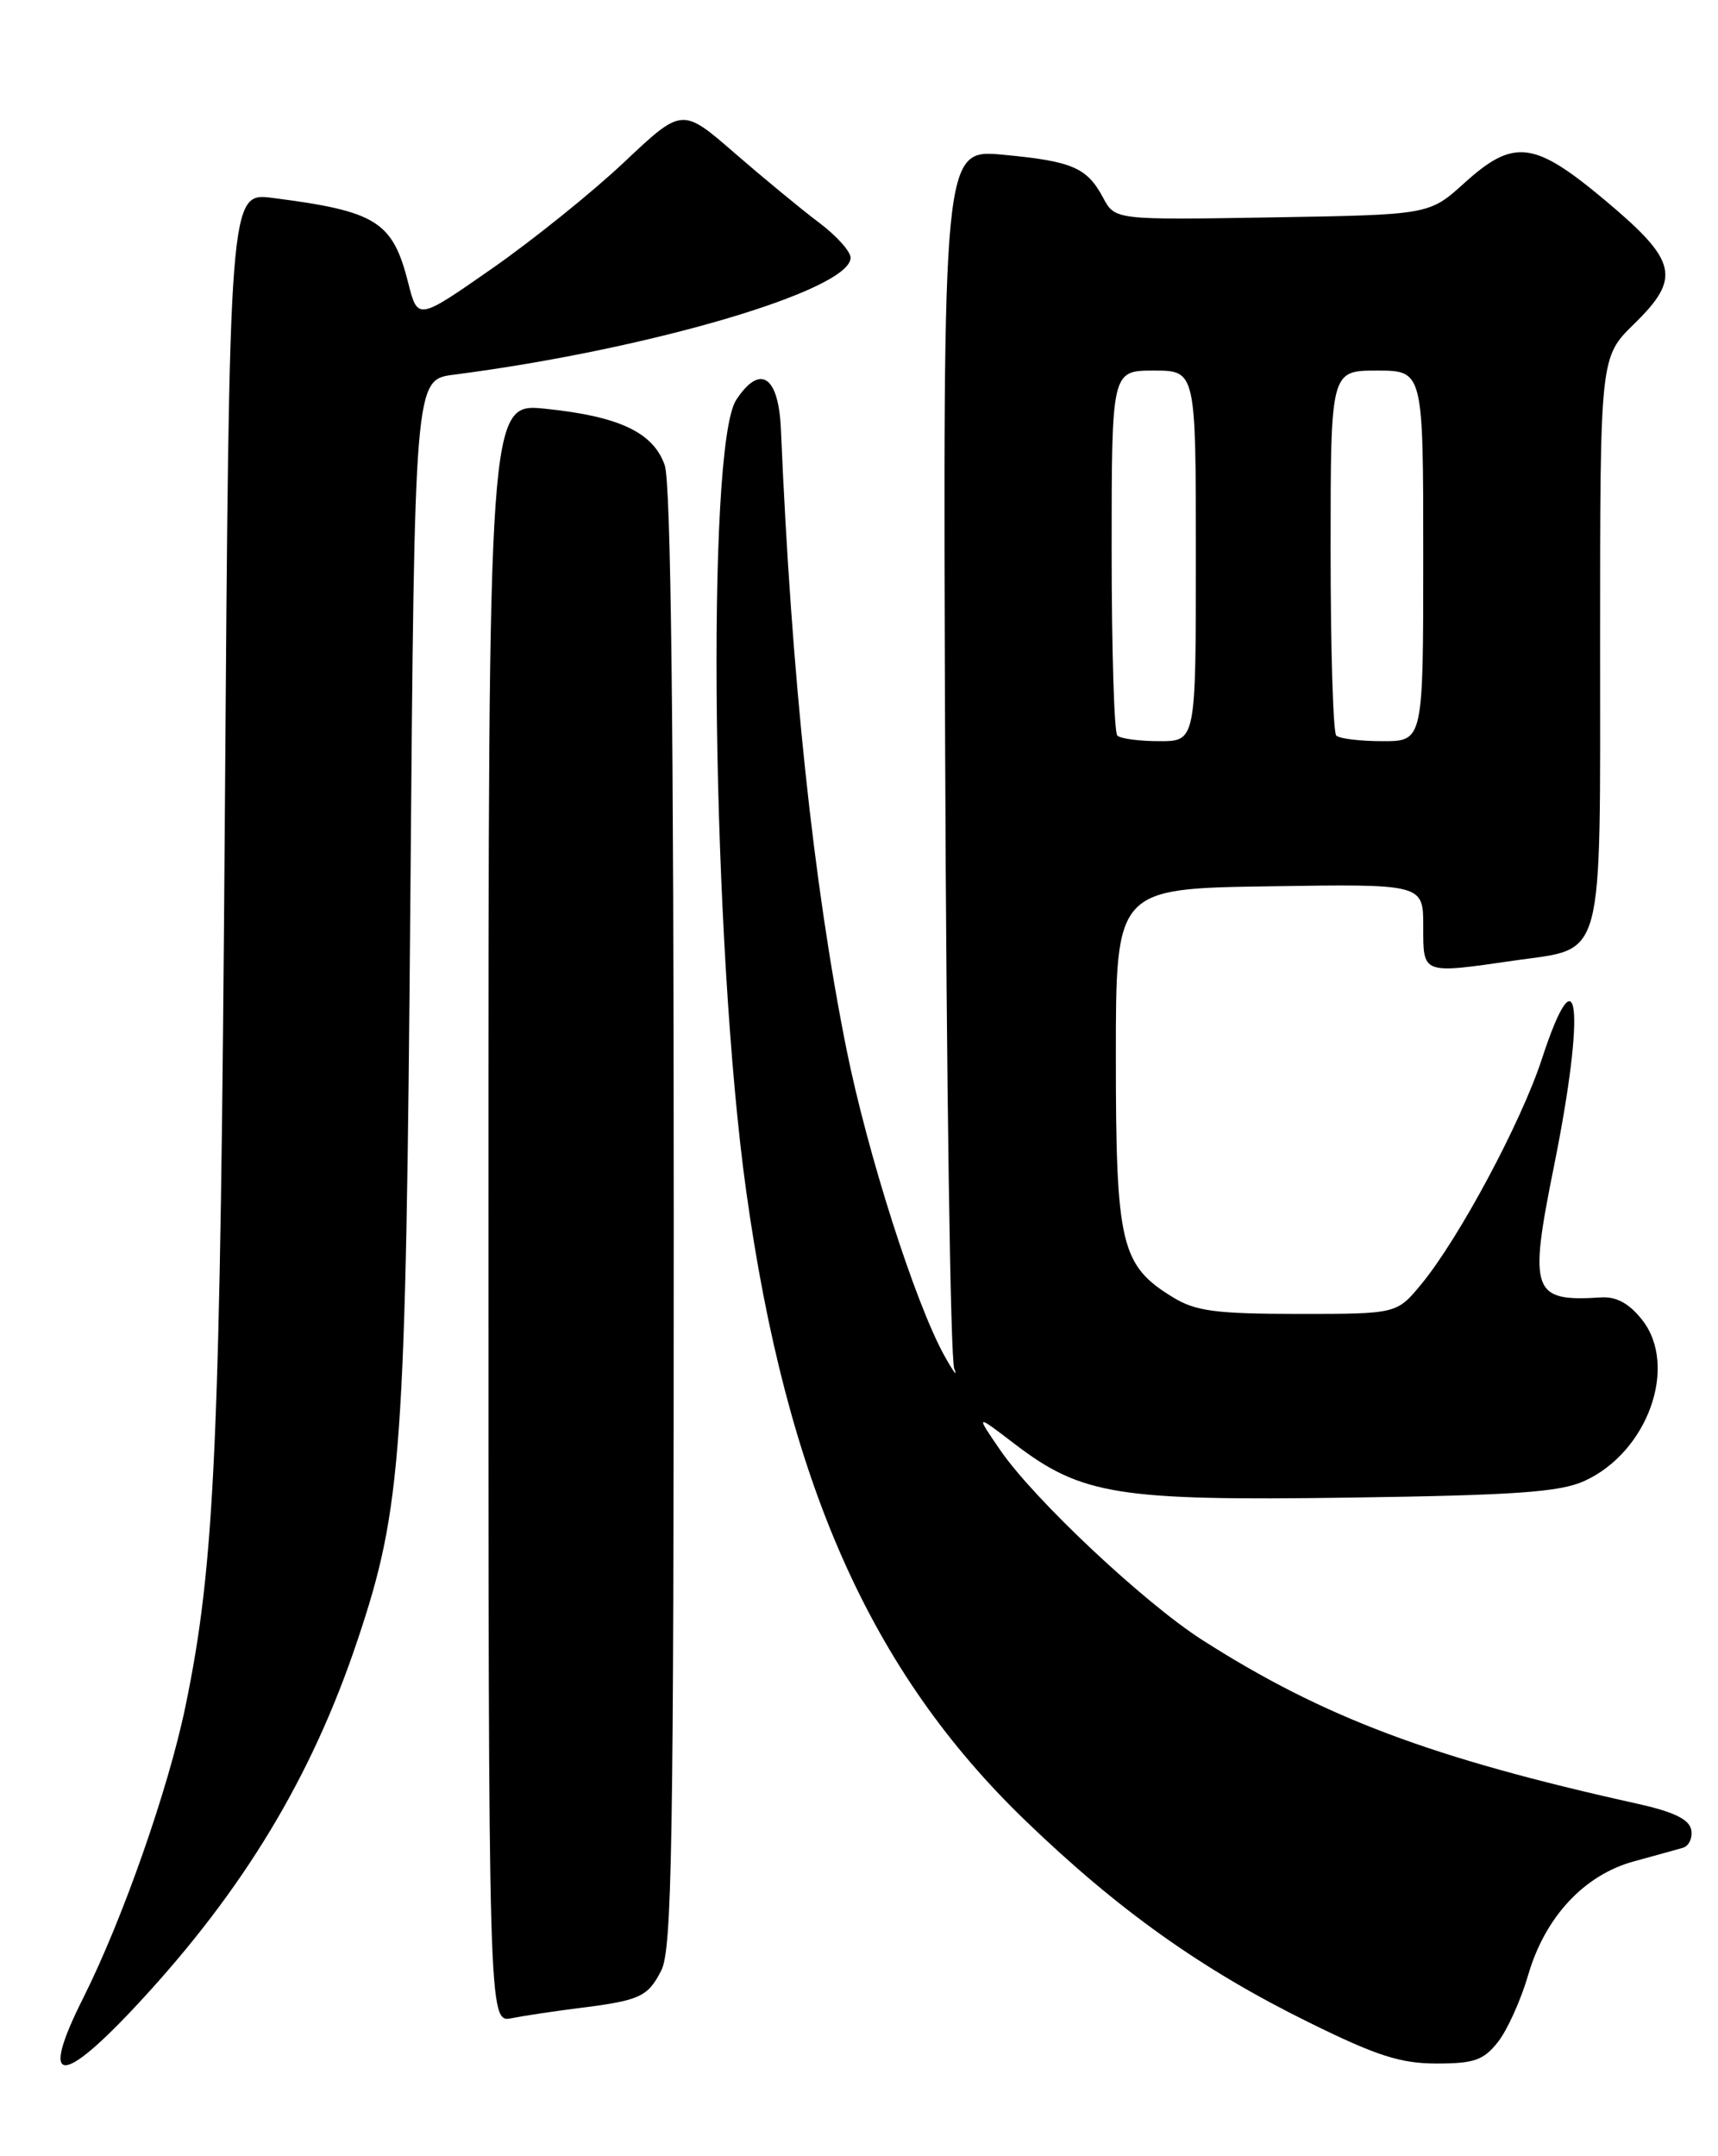 <?xml version="1.0" encoding="UTF-8" standalone="no"?>
<!DOCTYPE svg PUBLIC "-//W3C//DTD SVG 1.1//EN" "http://www.w3.org/Graphics/SVG/1.1/DTD/svg11.dtd" >
<svg xmlns="http://www.w3.org/2000/svg" xmlns:xlink="http://www.w3.org/1999/xlink" version="1.1" viewBox="0 0 204 256">
 <g >
 <path fill="currentColor"
d=" M 16.53 237.75 C 28.96 224.33 37.03 210.95 42.45 194.75 C 47.73 178.99 48.19 172.57 48.73 106.29 C 49.23 45.09 49.23 45.09 53.86 44.49 C 77.08 41.50 101.00 34.45 101.00 30.60 C 101.00 29.85 99.31 27.97 97.25 26.43 C 95.19 24.88 90.69 21.17 87.25 18.19 C 81.00 12.76 81.00 12.76 74.13 19.24 C 70.36 22.80 63.29 28.49 58.43 31.88 C 49.60 38.04 49.60 38.04 48.47 33.57 C 46.62 26.28 44.71 25.08 32.37 23.50 C 27.23 22.84 27.23 22.84 26.70 96.67 C 26.16 171.72 25.54 185.62 22.01 202.65 C 19.97 212.47 14.54 227.94 9.88 237.22 C 4.63 247.67 7.16 247.87 16.53 237.75 Z  M 177.88 242.43 C 178.99 241.02 180.60 237.44 181.46 234.49 C 183.46 227.60 188.11 222.61 194.01 221.00 C 196.48 220.32 199.10 219.60 199.82 219.39 C 200.55 219.18 201.00 218.22 200.82 217.25 C 200.58 216.01 198.75 215.12 194.49 214.17 C 169.99 208.74 157.13 203.90 142.74 194.70 C 135.83 190.27 122.83 178.06 118.79 172.20 C 115.82 167.87 115.82 167.87 120.47 171.43 C 128.45 177.52 132.72 178.20 160.27 177.81 C 179.91 177.53 185.18 177.16 188.10 175.85 C 195.65 172.45 199.33 162.20 194.98 156.69 C 193.44 154.75 191.94 153.93 190.13 154.04 C 181.91 154.57 181.50 153.44 184.53 138.43 C 188.31 119.67 187.47 112.30 183.08 125.75 C 180.63 133.25 173.25 147.03 168.77 152.47 C 165.85 156.00 165.85 156.00 154.18 156.00 C 144.36 155.99 141.99 155.68 139.30 154.04 C 133.09 150.25 132.50 147.81 132.50 125.50 C 132.50 105.50 132.50 105.50 150.75 105.23 C 169.00 104.95 169.00 104.95 169.00 109.98 C 169.00 115.72 168.78 115.64 179.85 114.04 C 190.64 112.48 190.00 114.88 190.00 76.05 C 190.00 42.41 190.00 42.41 194.04 38.46 C 199.65 32.98 199.19 30.99 190.60 23.79 C 182.15 16.71 179.76 16.41 173.86 21.75 C 169.71 25.50 169.71 25.50 151.06 25.81 C 132.40 26.12 132.40 26.12 130.99 23.48 C 129.06 19.88 127.33 19.14 119.08 18.37 C 111.96 17.71 111.96 17.71 112.23 89.10 C 112.38 128.37 112.86 161.40 113.31 162.50 C 113.75 163.60 113.23 162.92 112.15 160.98 C 108.70 154.79 103.01 136.99 100.51 124.56 C 96.58 104.95 93.98 80.39 92.73 51.01 C 92.46 44.61 90.26 43.15 87.42 47.48 C 83.79 53.02 84.54 112.31 88.61 141.45 C 93.43 176.02 103.37 198.44 121.77 216.17 C 132.77 226.78 142.72 233.86 155.41 240.11 C 163.47 244.09 166.30 245.00 170.59 245.00 C 175.05 245.00 176.16 244.61 177.88 242.43 Z  M 68.50 238.45 C 75.98 237.52 76.89 237.12 78.51 233.98 C 79.80 231.49 80.00 219.26 80.00 144.70 C 80.00 85.93 79.66 57.32 78.93 55.23 C 77.57 51.34 73.53 49.43 64.75 48.53 C 58.00 47.84 58.00 47.84 58.00 144.00 C 58.00 240.16 58.00 240.16 60.75 239.62 C 62.26 239.32 65.75 238.80 68.50 238.45 Z  M 132.67 87.33 C 132.30 86.97 132.00 77.07 132.00 65.33 C 132.00 44.00 132.00 44.00 137.00 44.00 C 142.00 44.00 142.00 44.00 142.00 66.00 C 142.00 88.00 142.00 88.00 137.67 88.00 C 135.28 88.00 133.03 87.70 132.67 87.33 Z  M 158.67 87.33 C 158.30 86.97 158.00 77.07 158.00 65.33 C 158.00 44.00 158.00 44.00 163.50 44.00 C 169.00 44.00 169.00 44.00 169.00 66.00 C 169.00 88.00 169.00 88.00 164.17 88.00 C 161.51 88.00 159.03 87.70 158.67 87.33 Z "/>
</g>
</svg>